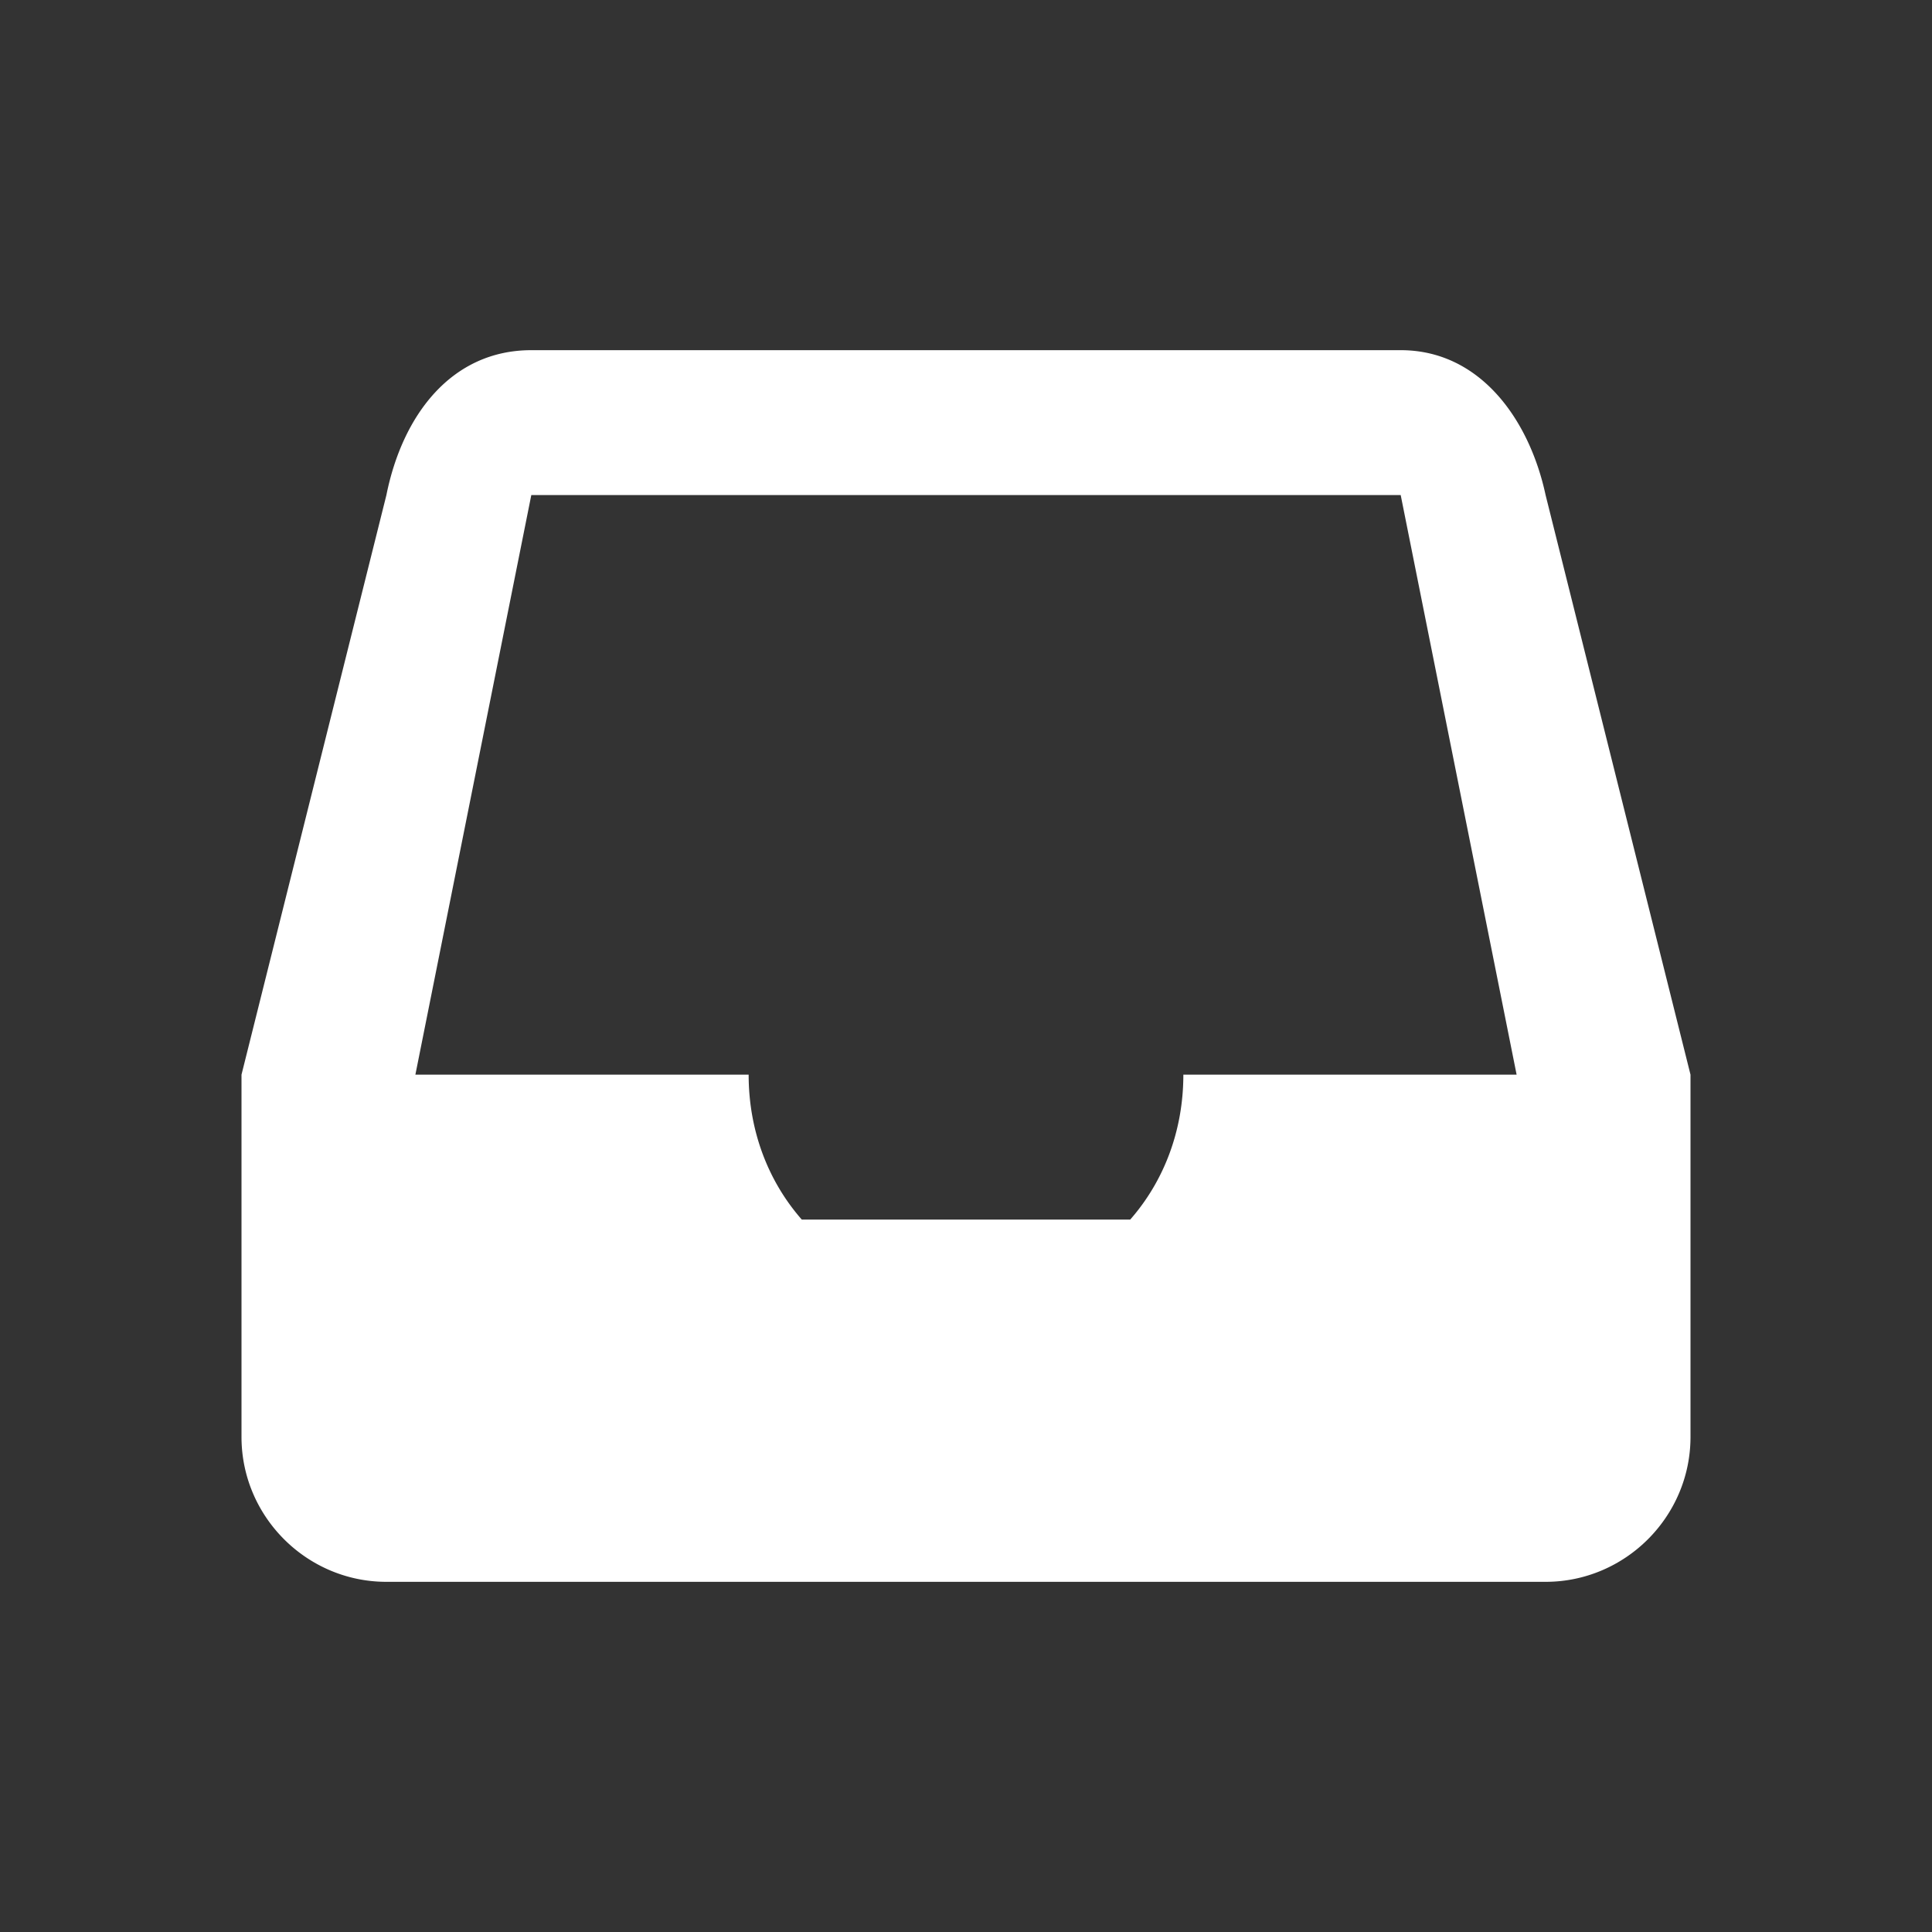 <svg xmlns="http://www.w3.org/2000/svg" width="24" height="24" viewBox="0 0 24 24"><rect x="0" y="0" width="24" height="24" fill="#333333" stroke="none"/><g fill="#fff"><path id="tray" d="M3 13.35l1.8-7.2c.2-.996.81-1.8 1.8-1.8h10.8c.99 0 1.6.867 1.8 1.8l1.8 7.2v4.5c0 .99-.81 1.8-1.8 1.8H4.8c-.99 0-1.8-.81-1.8-1.8v-4.5zm6.96 1.8h4.08c-.49.557-1.212.9-2.04.9a2.68 2.68 0 0 1-2.04-.9h4.08c.414-.472.66-1.098.66-1.8h4.14l-1.44-7.2H6.6l-1.44 7.2H9.3c0 .702.246 1.328.66 1.8z"/></g></svg>